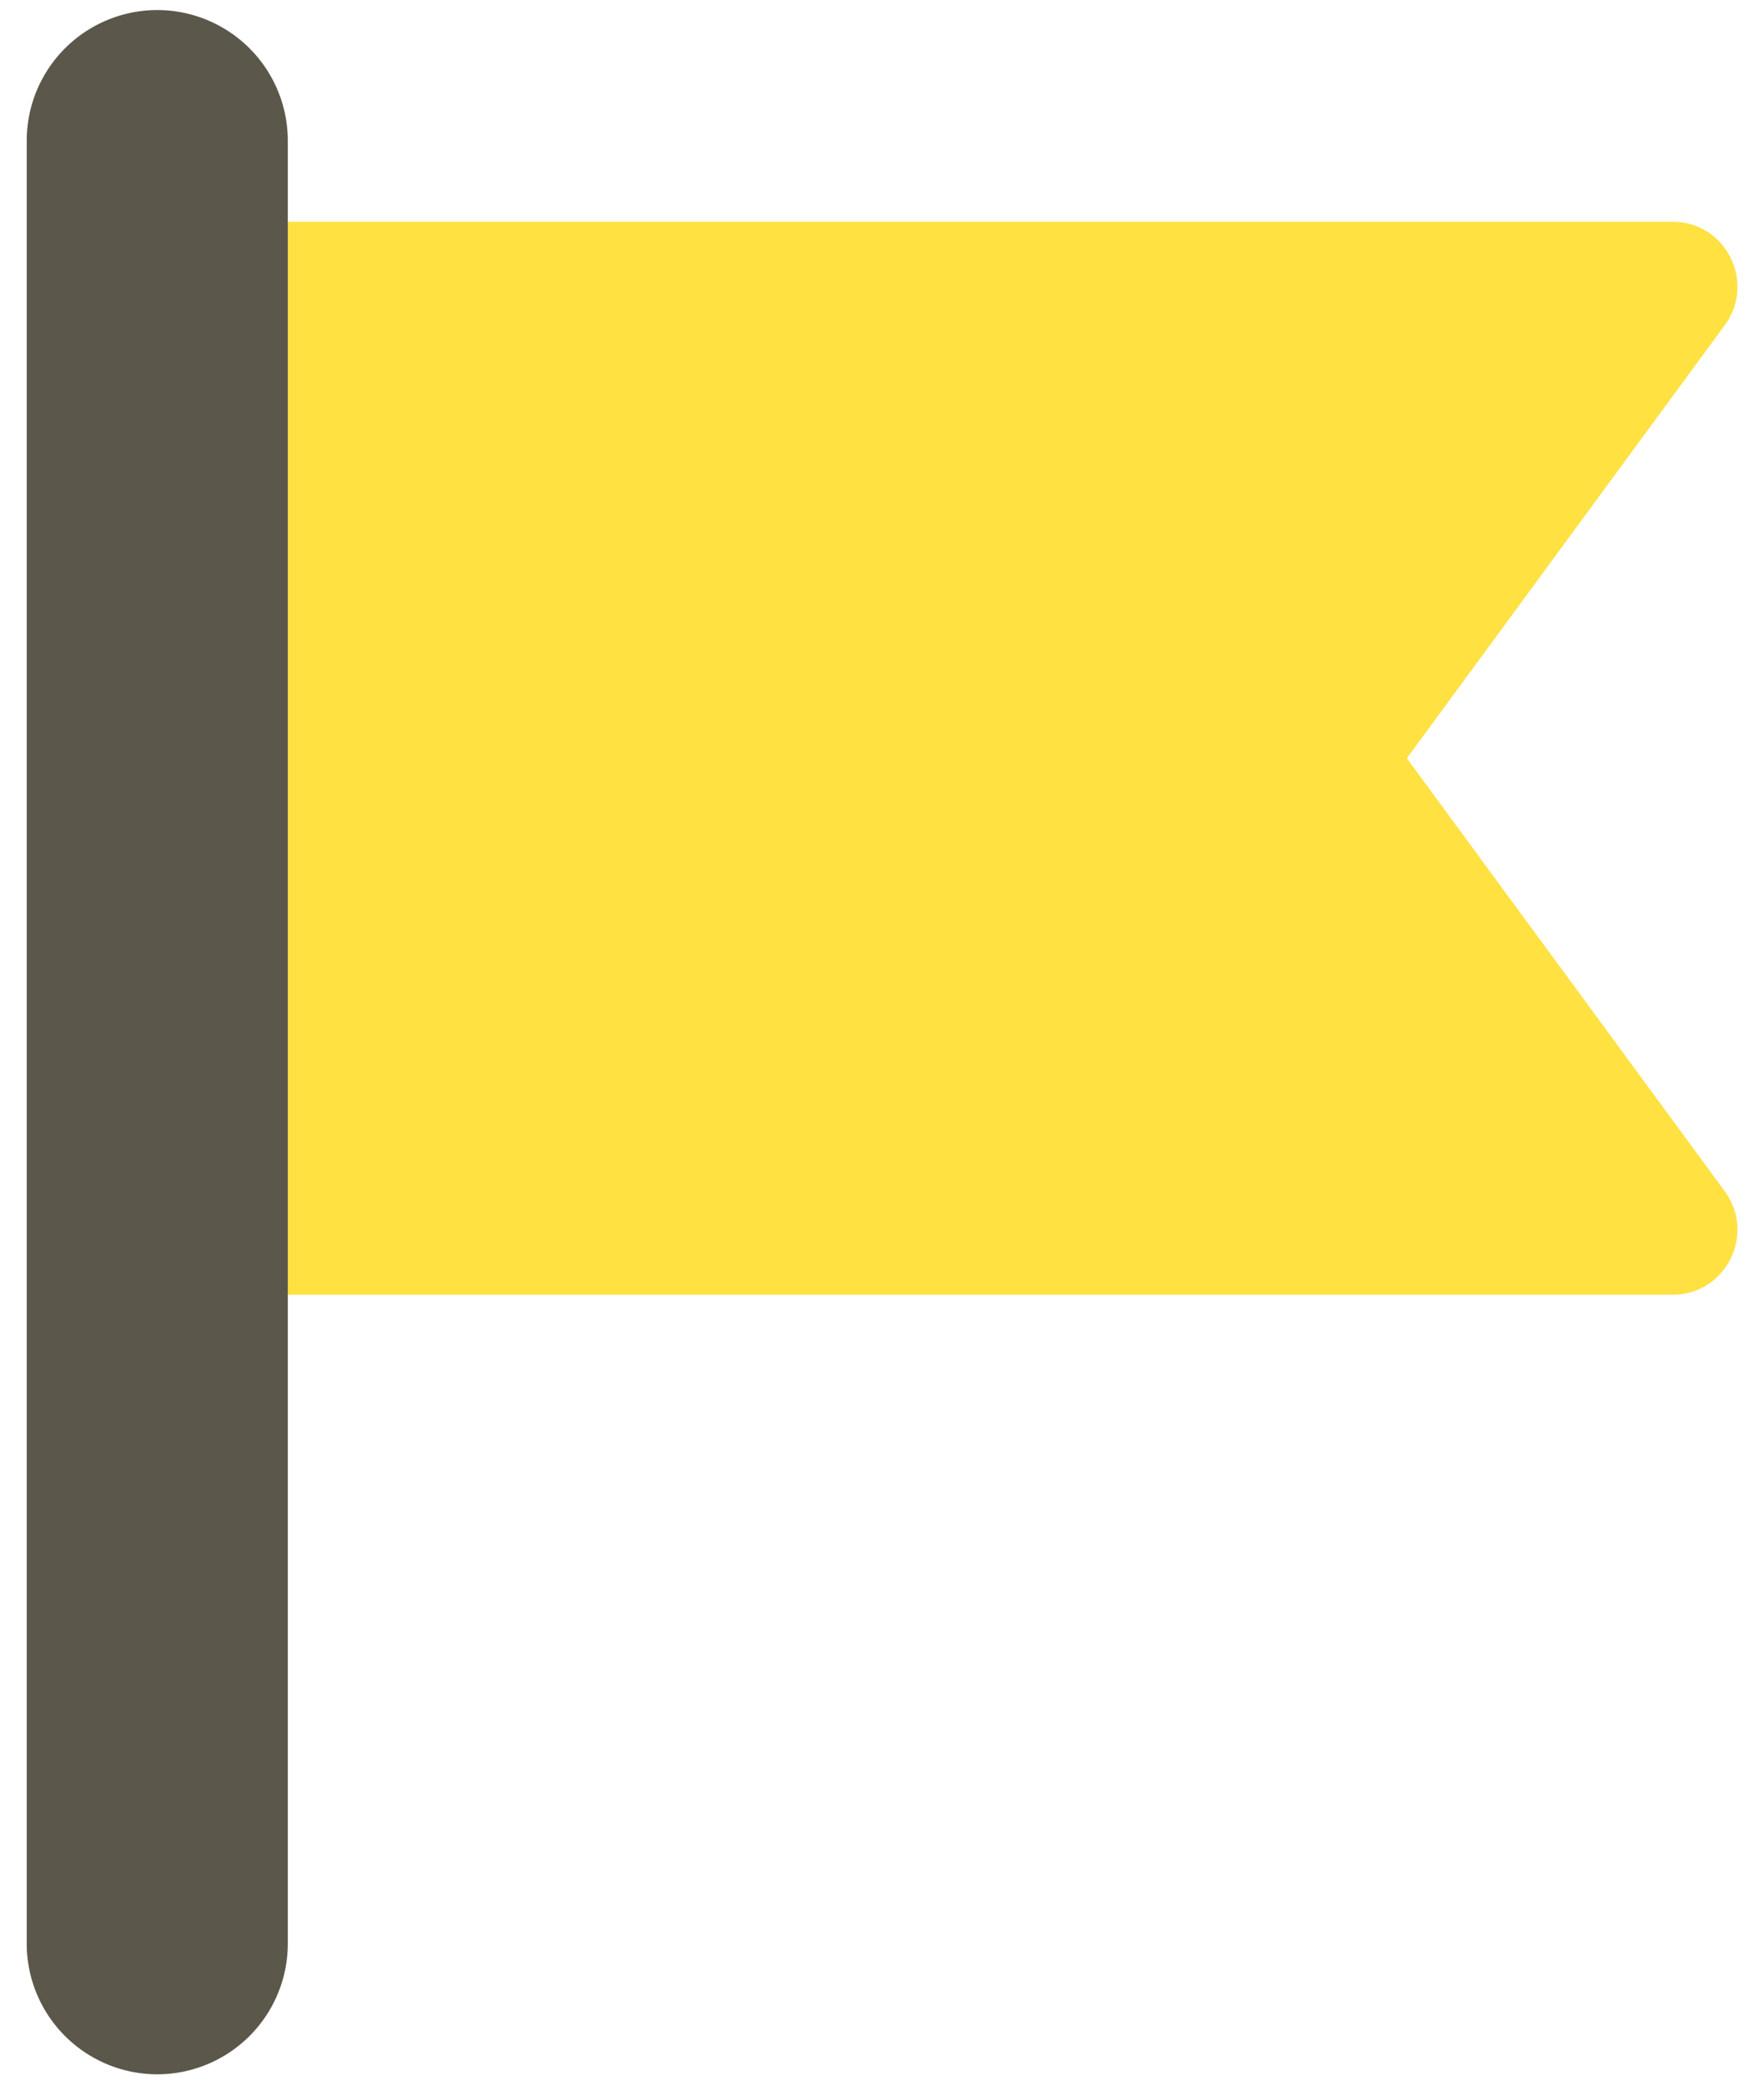 <svg xmlns="http://www.w3.org/2000/svg" width="33" height="39" fill="none" viewBox="0 0 33 39"><path fill="#FFE142" d="m26.316 14.189 5.952-8.108c.586-.802.014-1.933-.977-1.933H3.898v20.074h27.393c.99 0 1.563-1.13.977-1.933l-5.952-8.107v.007Z"/><path fill="#5B574A" d="M2.942 38.806A2.445 2.445 0 0 1 .5 36.364V2.63A2.445 2.445 0 0 1 2.942.188 2.445 2.445 0 0 1 5.384 2.63v33.734a2.445 2.445 0 0 1-2.442 2.442Z"/></svg>